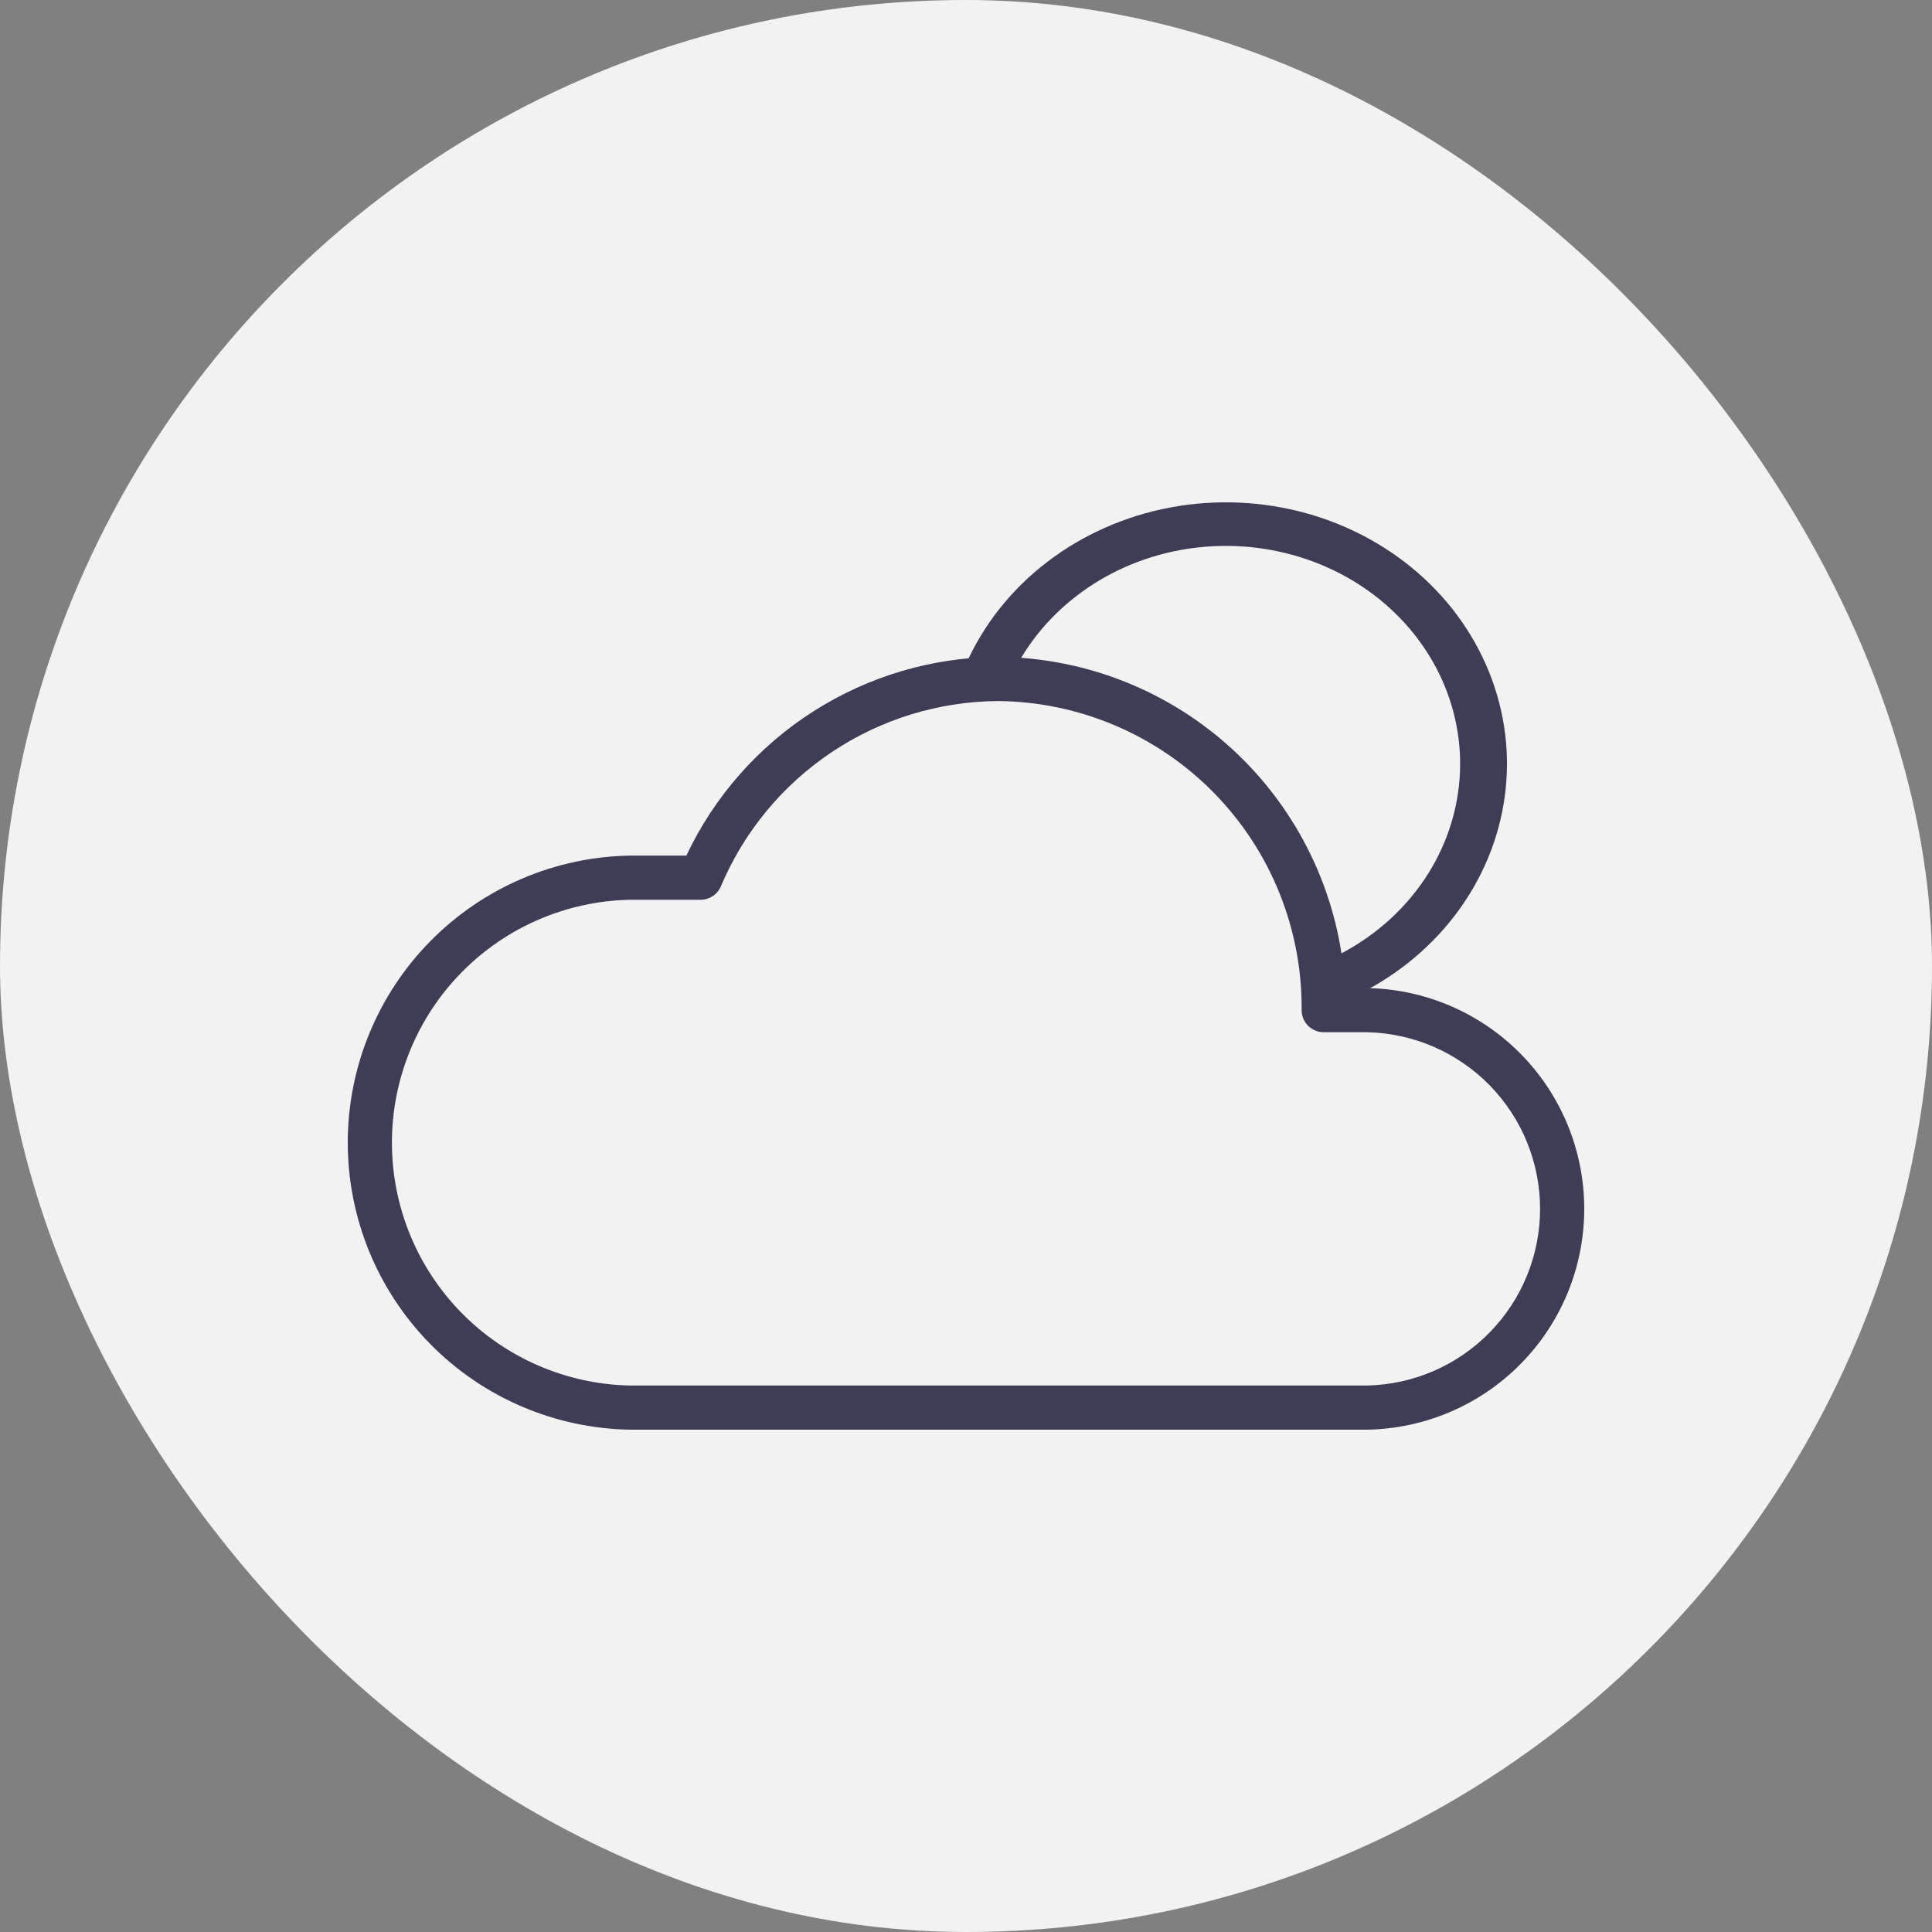 <svg width="50" height="50" viewBox="0 0 50 50" fill="none" xmlns="http://www.w3.org/2000/svg">
<rect x="0" y="0" width="50" height="50" fill="#808080" stroke="none"/>
<rect width="50" height="50" rx="25" fill="#F2F2F2"/>
<path d="M34.558 26L34.086 24.962C35.002 24.601 35.81 24.036 36.436 23.316C37.063 22.597 37.489 21.745 37.678 20.835C37.867 19.926 37.812 18.988 37.518 18.103C37.224 17.218 36.7 16.414 35.993 15.762C35.286 15.11 34.418 14.63 33.464 14.365C32.51 14.099 31.501 14.056 30.525 14.239C29.549 14.422 28.637 14.826 27.869 15.416C27.101 16.005 26.5 16.761 26.12 17.617L25 17.187C25.456 16.159 26.176 15.252 27.098 14.546C28.02 13.839 29.114 13.354 30.285 13.134C31.456 12.914 32.667 12.966 33.812 13.284C34.956 13.603 35.998 14.179 36.847 14.961C37.695 15.743 38.323 16.708 38.676 17.77C39.029 18.831 39.095 19.958 38.868 21.049C38.642 22.14 38.13 23.162 37.379 24.026C36.627 24.889 35.658 25.567 34.558 26V26Z" fill="#3F3D56"/>
<path d="M35.379 37H16.304C14.355 36.967 12.498 36.17 11.132 34.78C9.766 33.391 9 31.52 9 29.571C9 27.623 9.766 25.752 11.132 24.363C12.498 22.973 14.355 22.176 16.304 22.143H17.763C18.486 20.61 19.629 19.314 21.059 18.404C22.489 17.494 24.147 17.007 25.842 17C28.146 17.021 30.356 17.919 32.022 19.511C33.688 21.103 34.686 23.27 34.811 25.571H35.379C36.878 25.596 38.308 26.209 39.359 27.278C40.411 28.347 41 29.786 41 31.286C41 32.785 40.411 34.224 39.359 35.293C38.308 36.362 36.878 36.975 35.379 37V37ZM16.304 23.286C14.659 23.319 13.092 23.995 11.94 25.171C10.788 26.346 10.143 27.926 10.143 29.571C10.143 31.217 10.788 32.797 11.94 33.972C13.092 35.147 14.659 35.824 16.304 35.857H35.379C36.575 35.832 37.714 35.34 38.551 34.485C39.388 33.631 39.857 32.482 39.857 31.286C39.857 30.089 39.388 28.941 38.551 28.086C37.714 27.232 36.575 26.739 35.379 26.714H34.257C34.106 26.714 33.96 26.654 33.853 26.547C33.746 26.44 33.686 26.294 33.686 26.143C33.704 24.043 32.888 22.021 31.418 20.521C29.947 19.021 27.942 18.166 25.842 18.143C24.306 18.151 22.806 18.61 21.529 19.463C20.251 20.315 19.253 21.524 18.656 22.94C18.612 23.042 18.539 23.13 18.445 23.191C18.352 23.253 18.243 23.286 18.131 23.286H16.304Z" fill="#3F3D56"/>
</svg>
